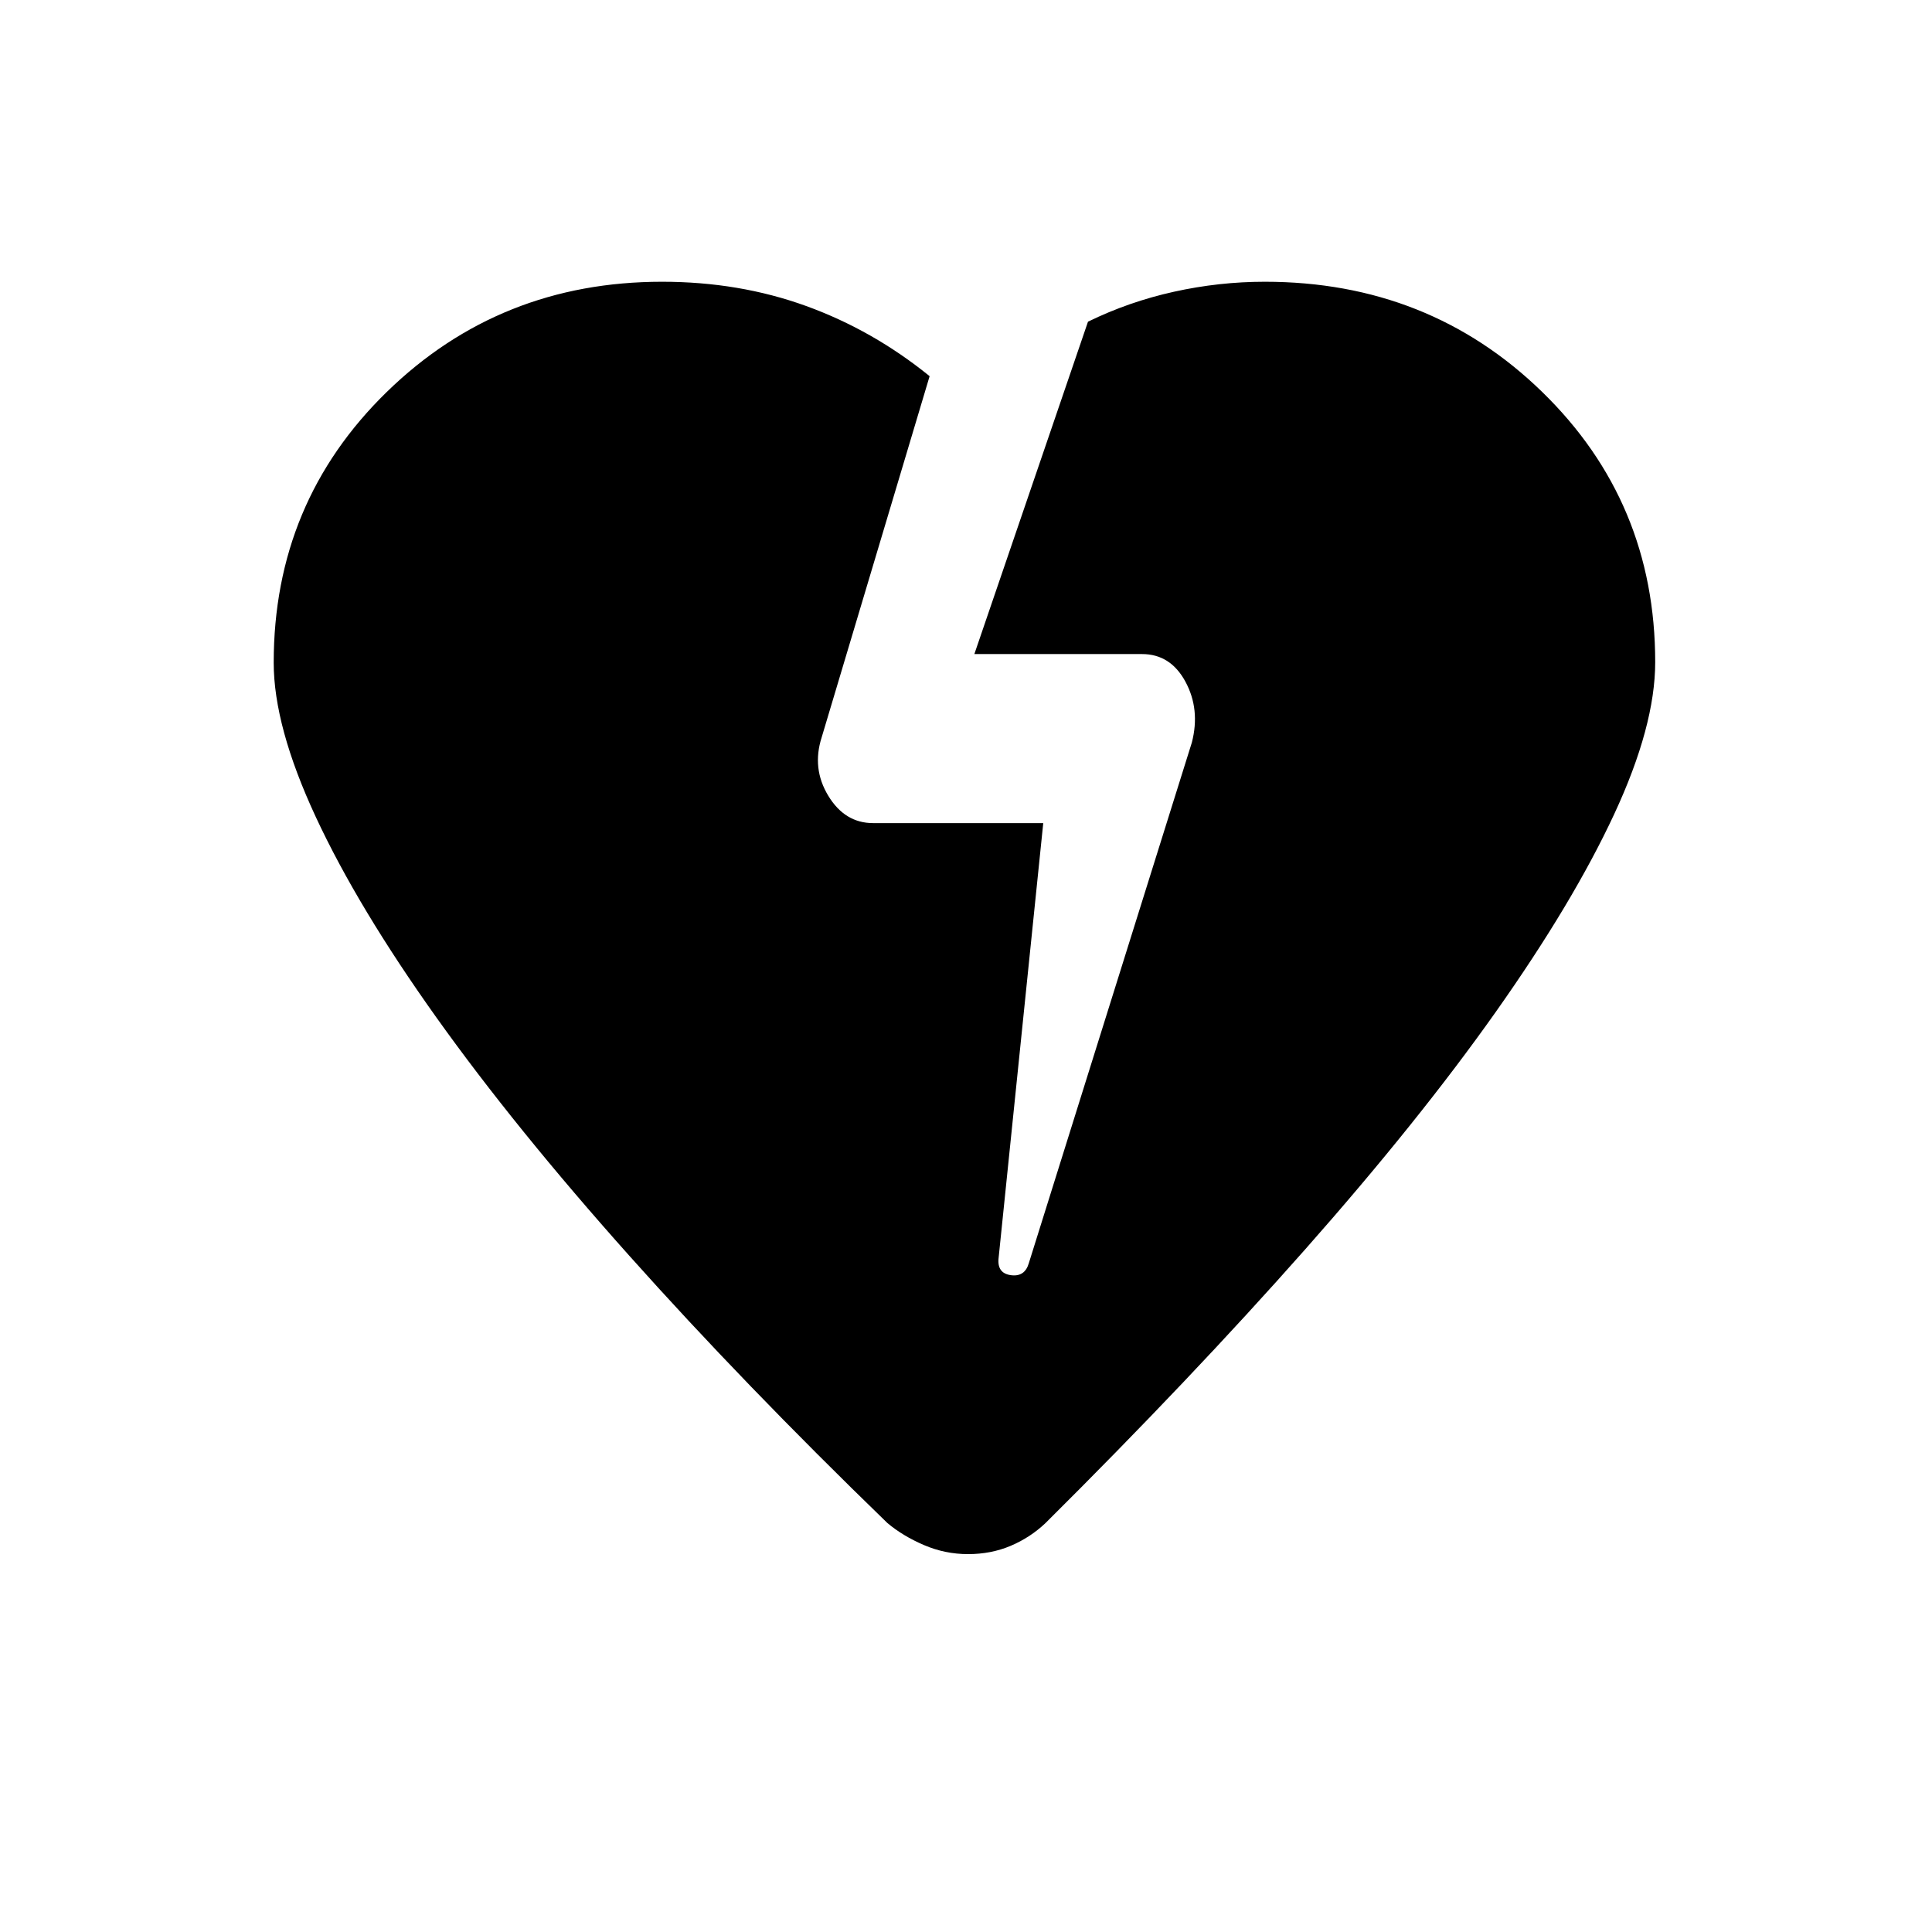 <svg xmlns="http://www.w3.org/2000/svg" height="20" viewBox="0 -960 960 960" width="20"><path d="M440.923-203.231q-71.539-69.307-128.231-132.807-56.692-63.5-95.769-118.27-39.077-54.769-60-99.73Q136-599 136-630.722q0-79.753 56.182-134.516Q248.363-820 329-820q38.292 0 71.53 12.038 33.239 12.039 61.393 34.885l-53.615 179.385q-5 15.461 3.237 29.077Q419.782-551 433.846-551h84.539l-22.154 215.795q-1 7.82 6 8.82t9-6l81-258.692q4.23-16.461-3.193-30.192Q581.615-635 567.461-635h-83.307l56.461-165.154q20.295-9.923 42.72-14.885Q605.759-820 628.462-820q81.538 0 137.769 54.682Q822.462-710.636 822.462-631q0 31.752-20.385 75.568-20.384 43.817-58.692 98.047-38.308 54.231-94.885 118.231-56.577 64-128.961 135.923-7.614 7.231-17.346 11.347-9.731 4.115-21.165 4.115t-21.923-4.5q-10.49-4.5-18.182-10.962Z"/></svg>